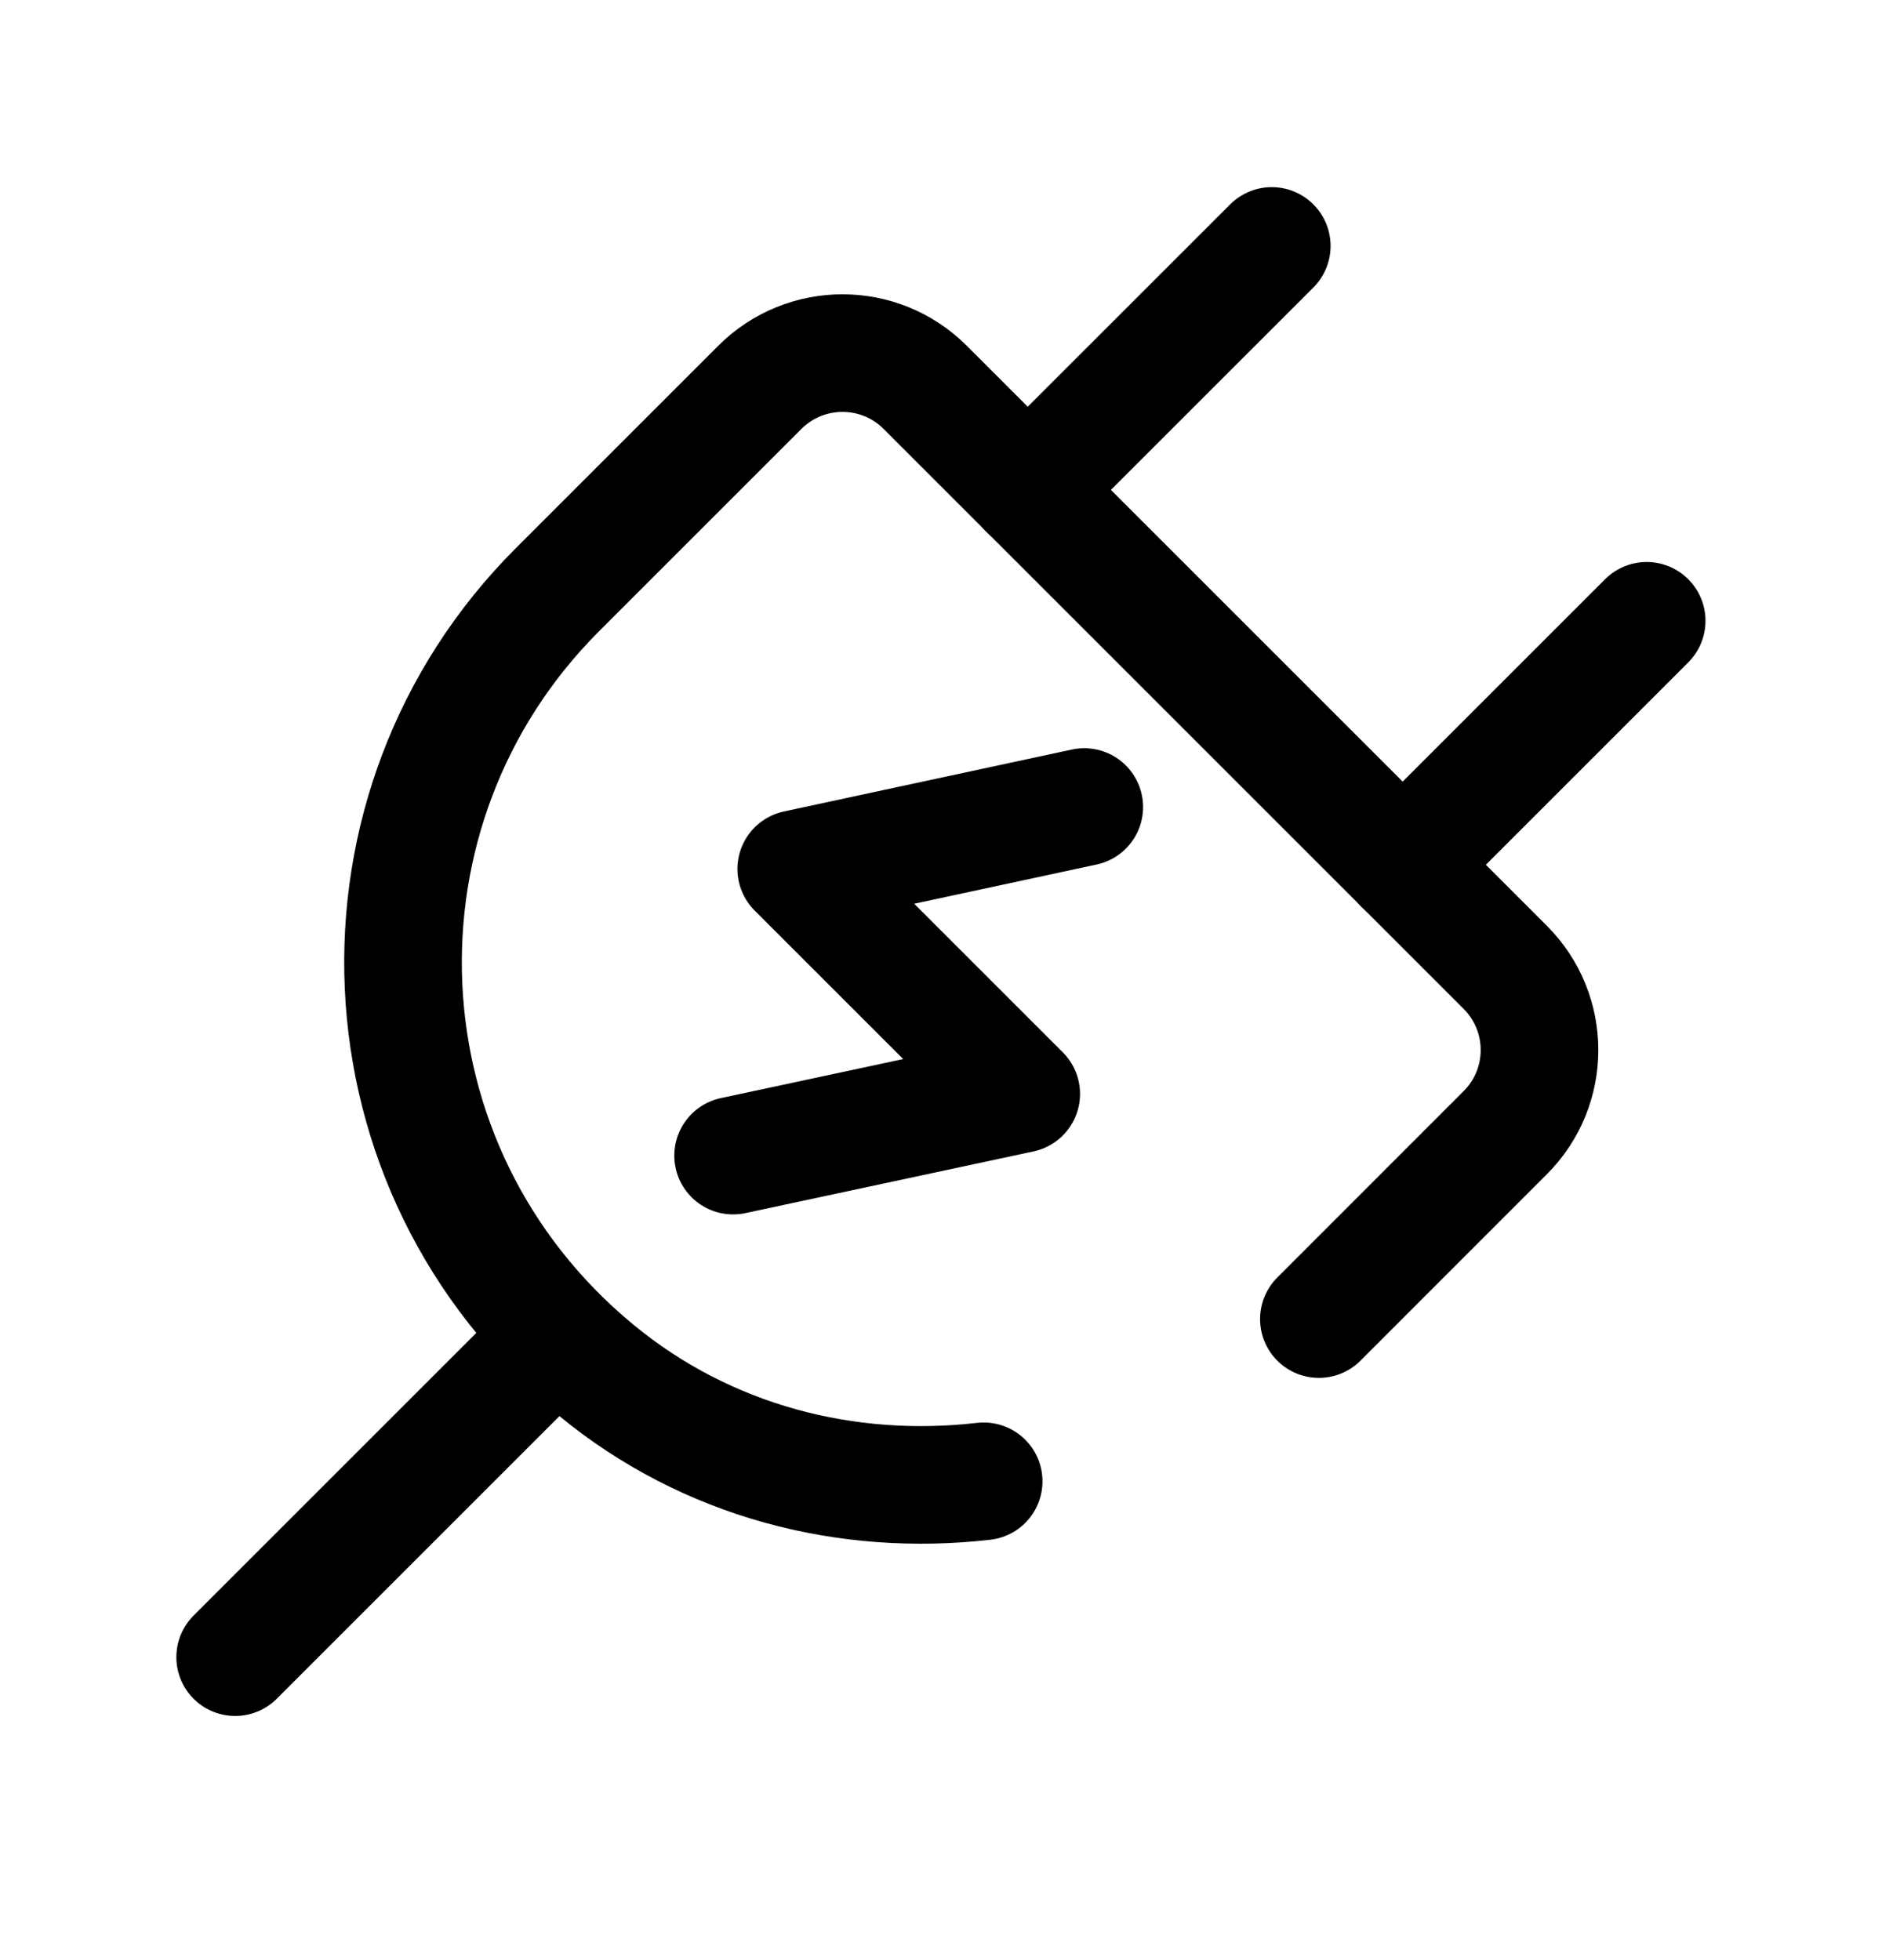 <svg width="24" height="25" viewBox="0 0 24 25" fill="none" xmlns="http://www.w3.org/2000/svg">
<path d="M16.819 16.824L19.195 14.447C19.778 13.865 19.778 12.92 19.195 12.337L11.798 4.94C11.216 4.358 10.272 4.358 9.689 4.941L7.108 7.522C4.329 10.301 4.492 14.908 7.598 17.472C9.019 18.646 10.807 19.093 12.544 18.893" stroke="black" stroke-width="1.5" stroke-linecap="round" stroke-linejoin="round"/>
<path d="M2.999 21.136L6.955 17.18" stroke="black" stroke-width="1.5" stroke-linecap="round" stroke-linejoin="round"/>
<path d="M16.218 3.137L13.105 6.249M20.999 7.918L17.887 11.03" stroke="black" stroke-width="1.5" stroke-linecap="round" stroke-linejoin="round"/>
<path d="M9.349 14.739L13.023 13.952L10.154 11.083L13.827 10.293" stroke="black" stroke-width="1.5" stroke-linecap="round" stroke-linejoin="round"/>
</svg>